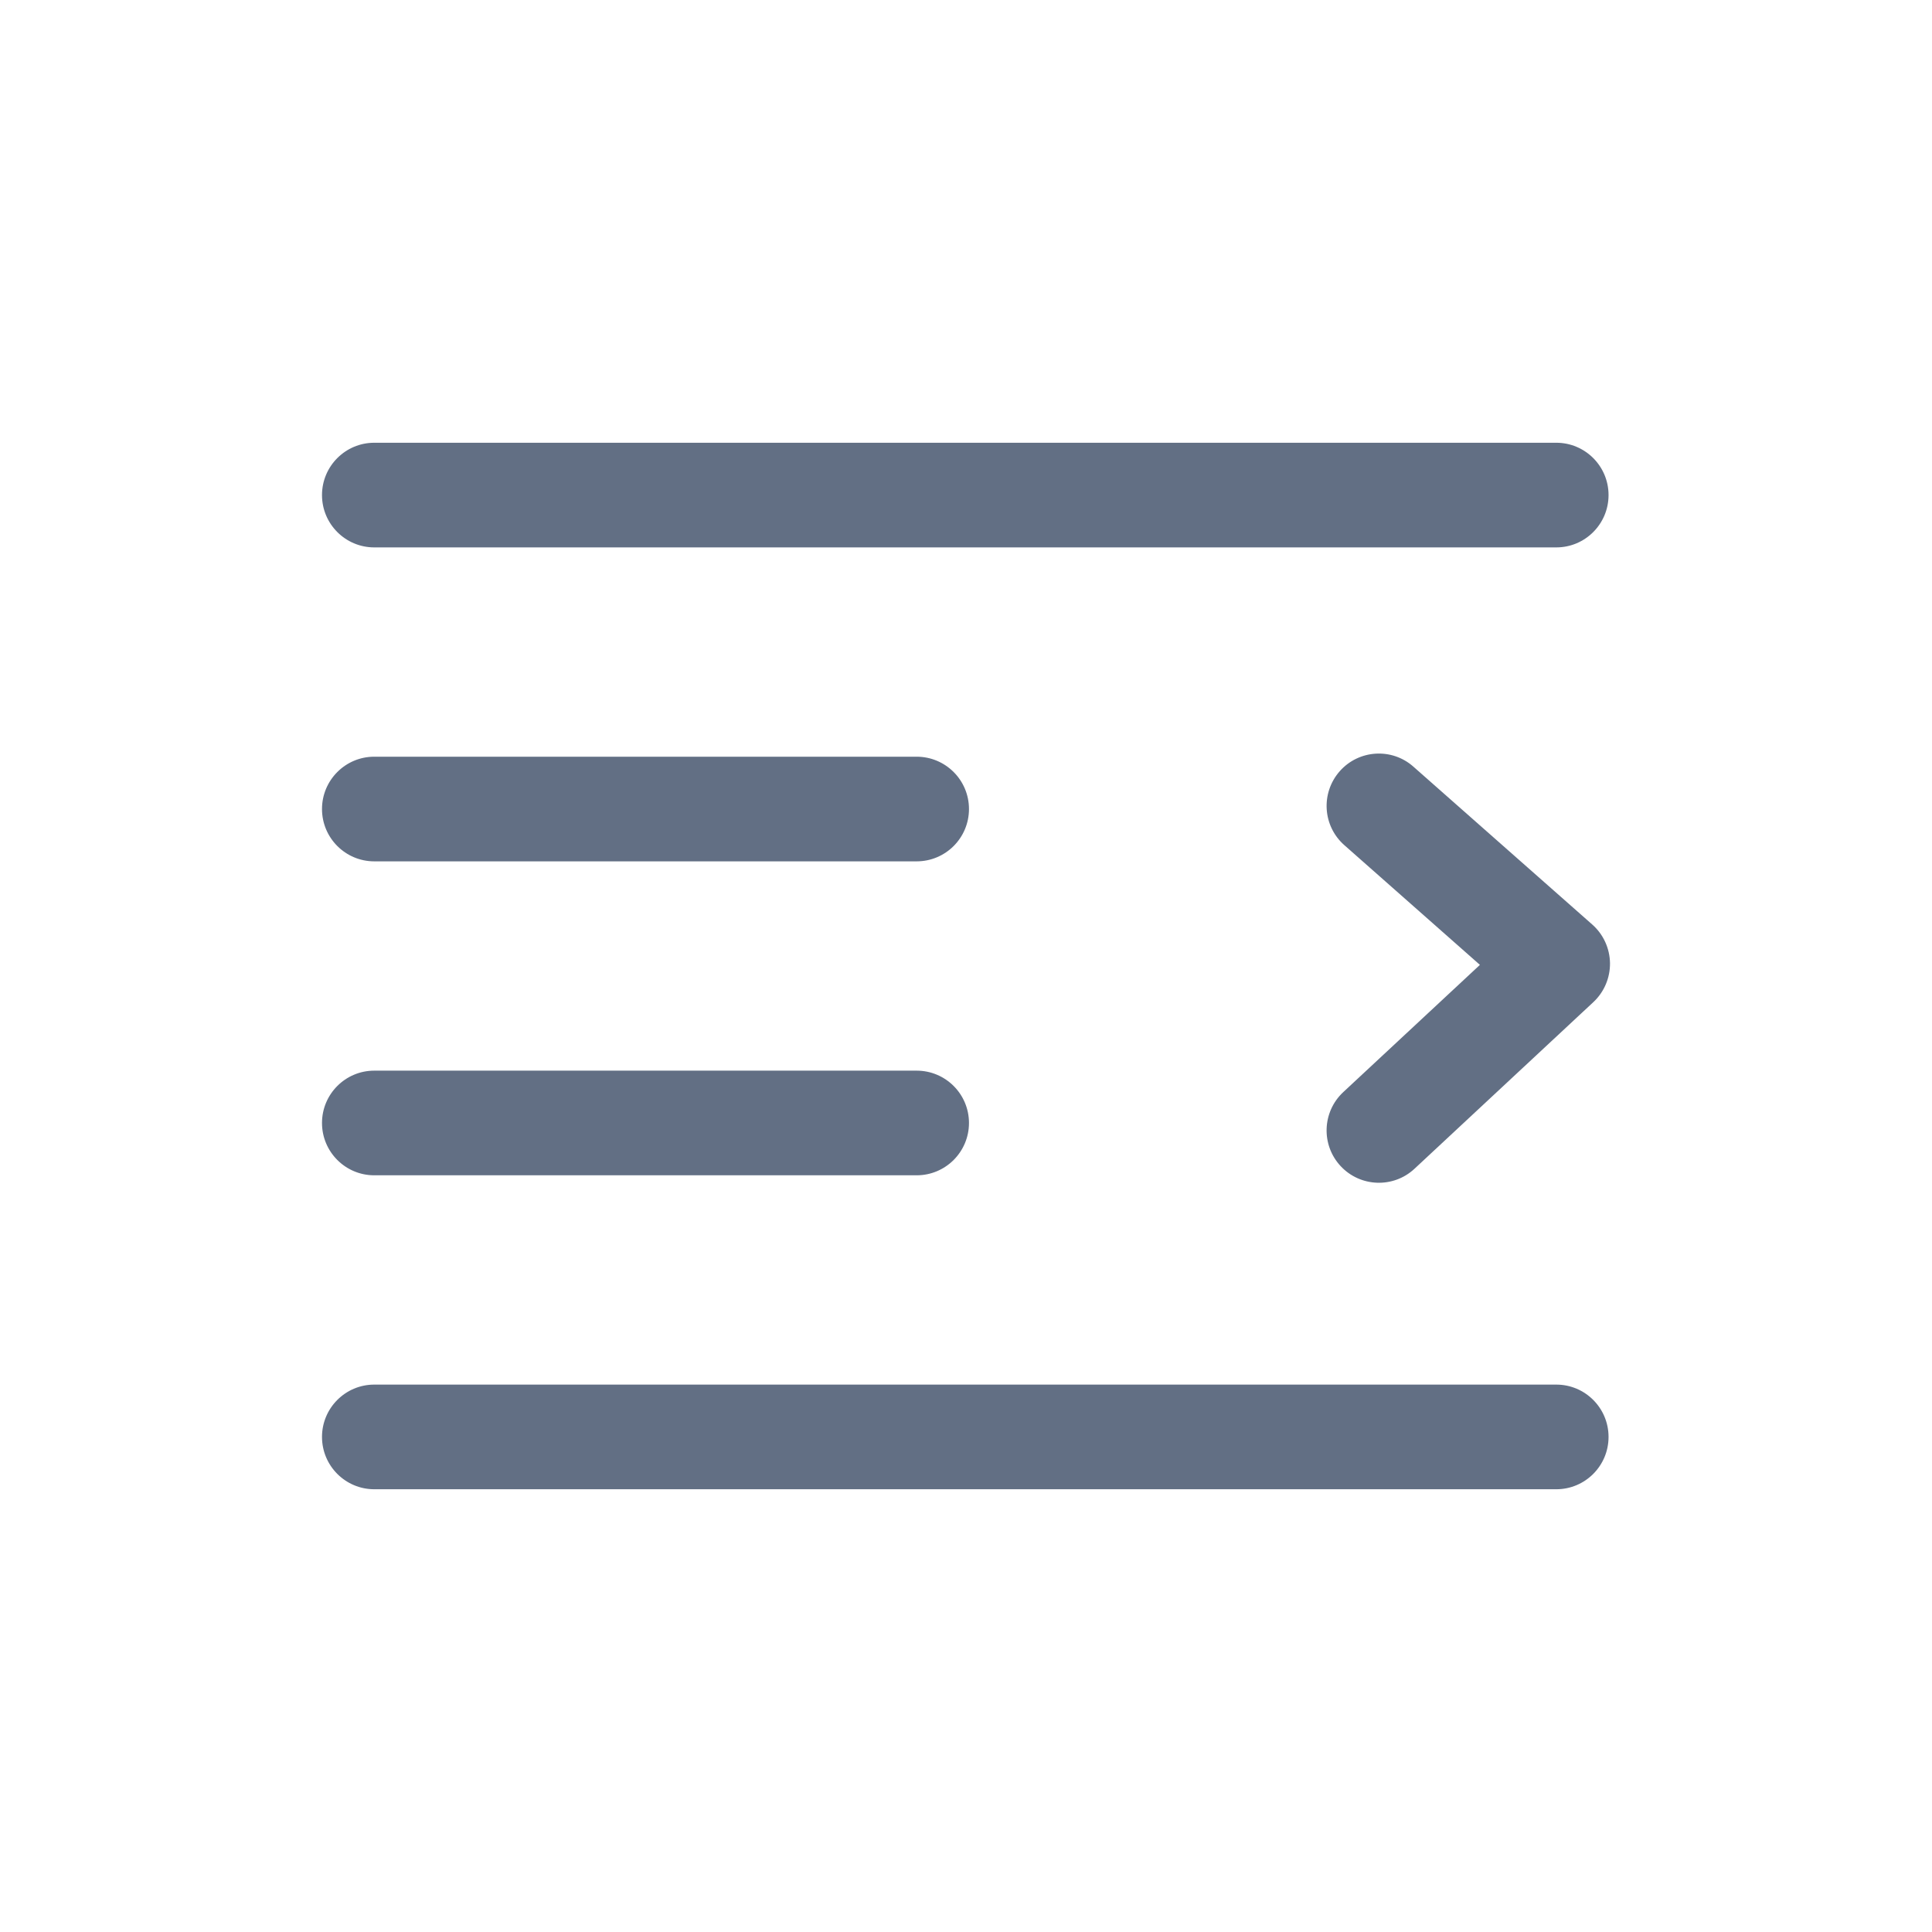 <svg width="24" height="24" viewBox="0 0 24 24" fill="none" xmlns="http://www.w3.org/2000/svg">
<path fill-rule="evenodd" clip-rule="evenodd" d="M4 6.15C4 5.791 4.291 5.5 4.649 5.5H19.333C19.691 5.5 19.982 5.791 19.982 6.15C19.982 6.509 19.691 6.8 19.333 6.8H4.649C4.291 6.8 4 6.509 4 6.15ZM4 13.95C4 13.591 4.291 13.3 4.649 13.3H11.387C11.746 13.3 12.037 13.591 12.037 13.95C12.037 14.309 11.746 14.6 11.387 14.6H4.649C4.291 14.6 4 14.309 4 13.95ZM4.649 9.4C4.291 9.4 4 9.691 4 10.05C4 10.409 4.291 10.7 4.649 10.7H11.387C11.746 10.7 12.037 10.409 12.037 10.05C12.037 9.691 11.746 9.4 11.387 9.4H4.649ZM4 17.85C4 17.491 4.291 17.2 4.649 17.2H19.333C19.691 17.2 19.982 17.491 19.982 17.85C19.982 18.209 19.691 18.5 19.333 18.5H4.649C4.291 18.5 4 18.209 4 17.85ZM19.793 12.449C19.927 12.324 20.002 12.148 20 11.964C19.997 11.781 19.918 11.607 19.78 11.485L17.558 9.524C17.29 9.286 16.879 9.312 16.642 9.581C16.405 9.851 16.43 10.261 16.7 10.499L18.384 11.986L16.686 13.567C16.424 13.812 16.409 14.223 16.654 14.486C16.898 14.748 17.309 14.763 17.571 14.519L19.793 12.449Z" fill="#626F84"/>
</svg>
